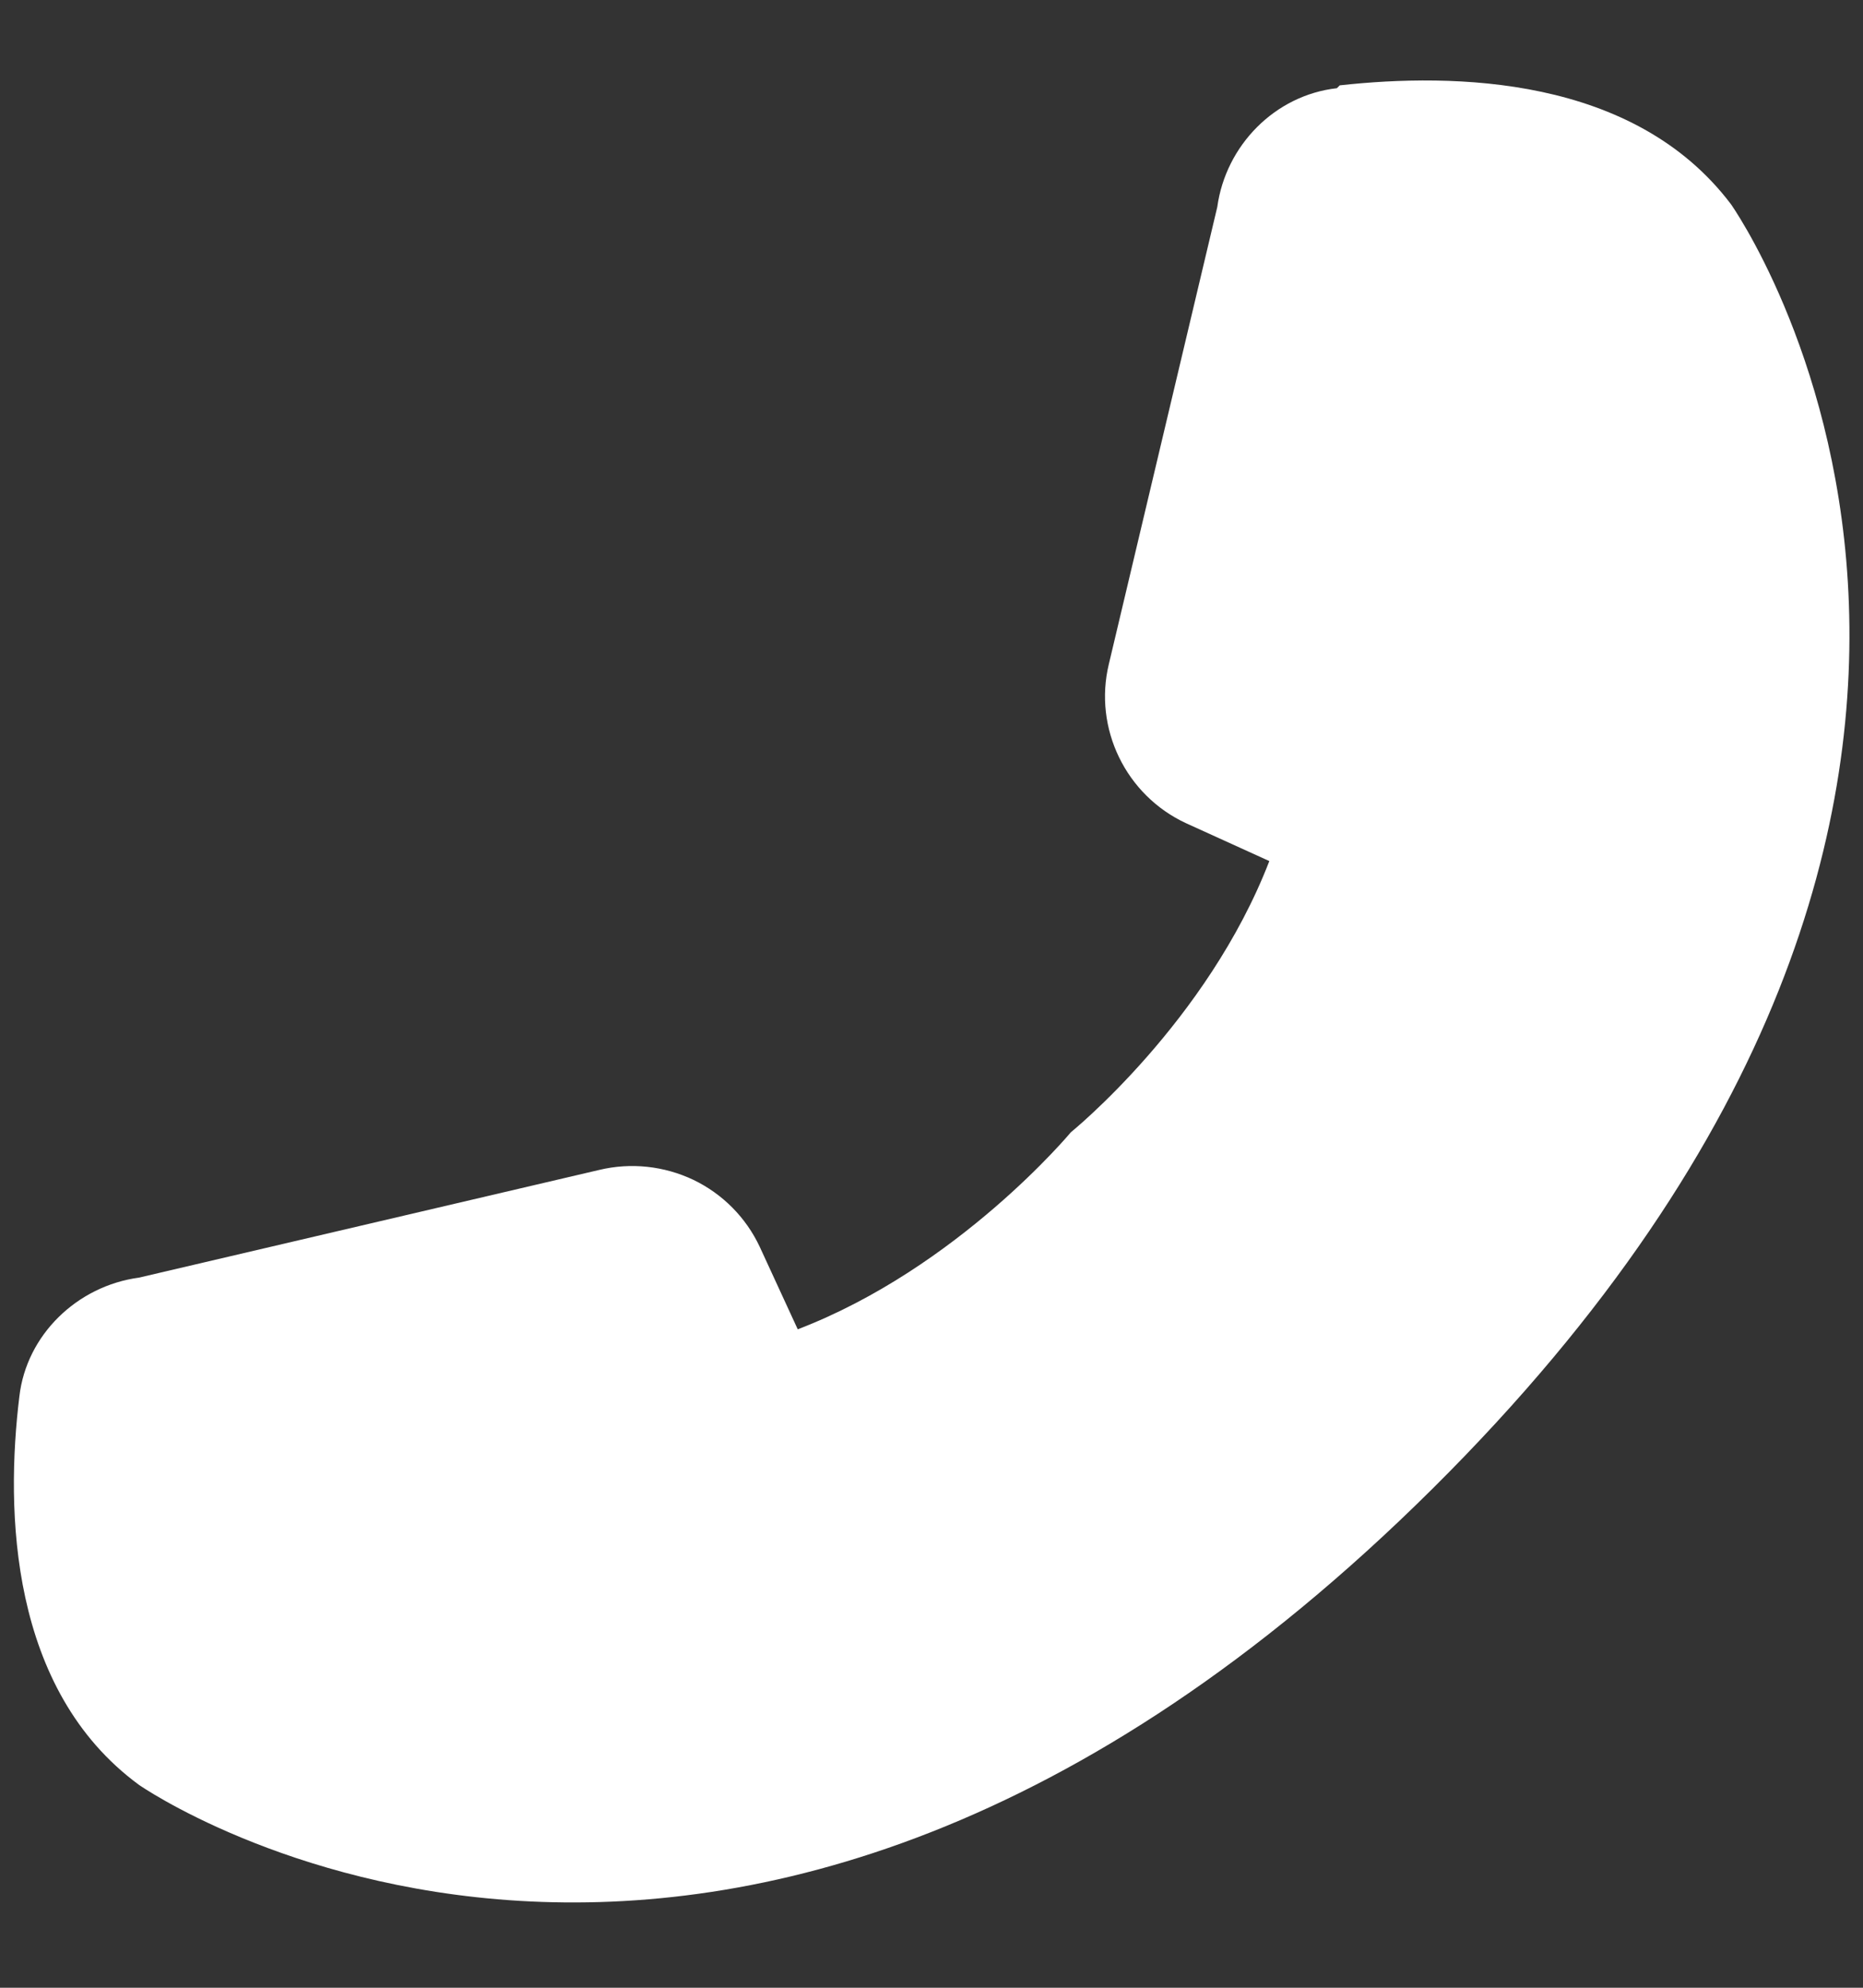 <svg width="15" height="16" viewBox="0 0 15 16" fill="none" xmlns="http://www.w3.org/2000/svg">
<rect x="0" y="0" width="15" height="16" fill="#333333" stroke="none"/>
<path d="M10.764 0.71C10.265 0.766 9.869 1.171 9.801 1.666L8.928 5.345C8.803 5.862 9.064 6.402 9.551 6.627L10.22 6.931C9.721 8.225 8.622 9.114 8.622 9.114C8.622 9.114 7.715 10.205 6.423 10.7L6.117 10.036C6.007 9.801 5.818 9.61 5.583 9.497C5.347 9.385 5.08 9.356 4.825 9.417L1.119 10.284C0.621 10.351 0.213 10.745 0.156 11.24C0.043 12.162 0.077 13.602 1.119 14.367C1.119 14.367 5.823 17.652 11.535 11.982C17.247 6.312 13.937 1.644 13.937 1.644C13.155 0.609 11.705 0.586 10.787 0.687L10.764 0.71Z" fill="white"/>
</svg>
